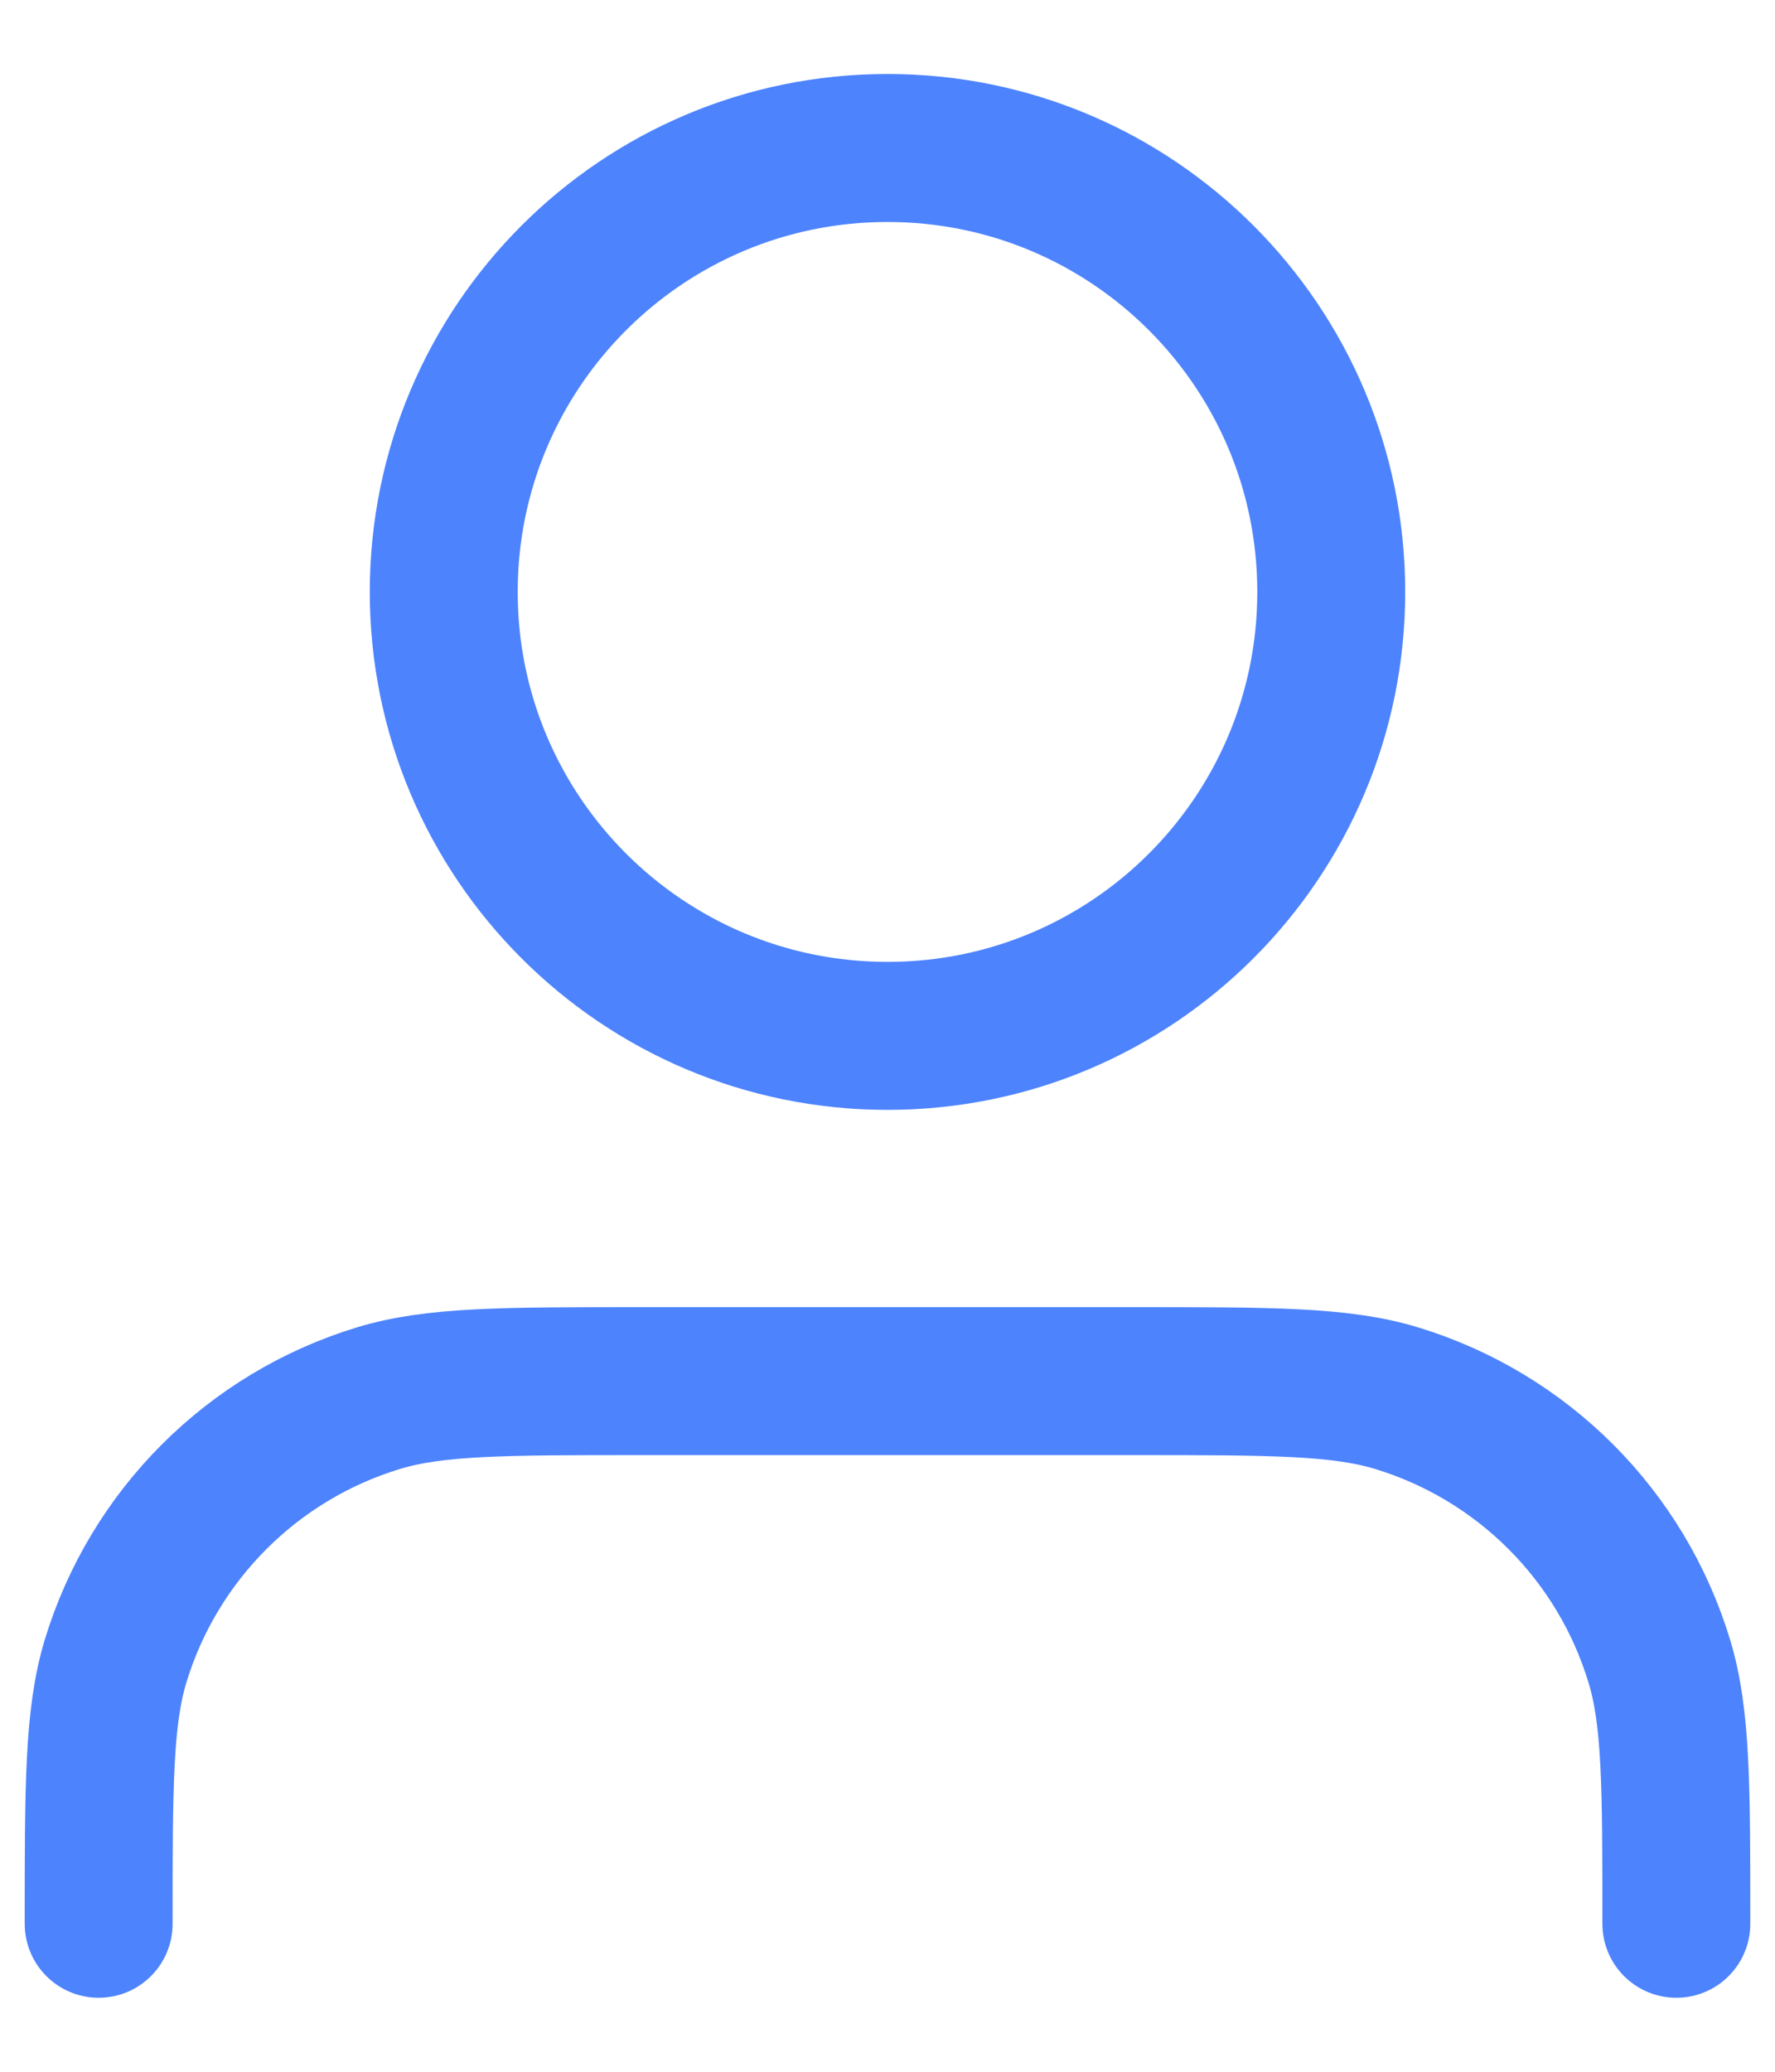 <svg width="12" height="14" viewBox="0 0 12 14" fill="none" xmlns="http://www.w3.org/2000/svg">
<path d="M11.333 13C11.333 12.07 11.333 11.604 11.218 11.226C10.96 10.374 10.293 9.707 9.441 9.448C9.062 9.333 8.597 9.333 7.667 9.333H4.333C3.403 9.333 2.938 9.333 2.559 9.448C1.707 9.707 1.04 10.374 0.781 11.226C0.667 11.604 0.667 12.07 0.667 13M9 4C9 5.657 7.657 7 6 7C4.343 7 3 5.657 3 4C3 2.343 4.343 1 6 1C7.657 1 9 2.343 9 4Z" stroke="#4D83FD" stroke-linecap="round" stroke-linejoin="round"/>
</svg>
